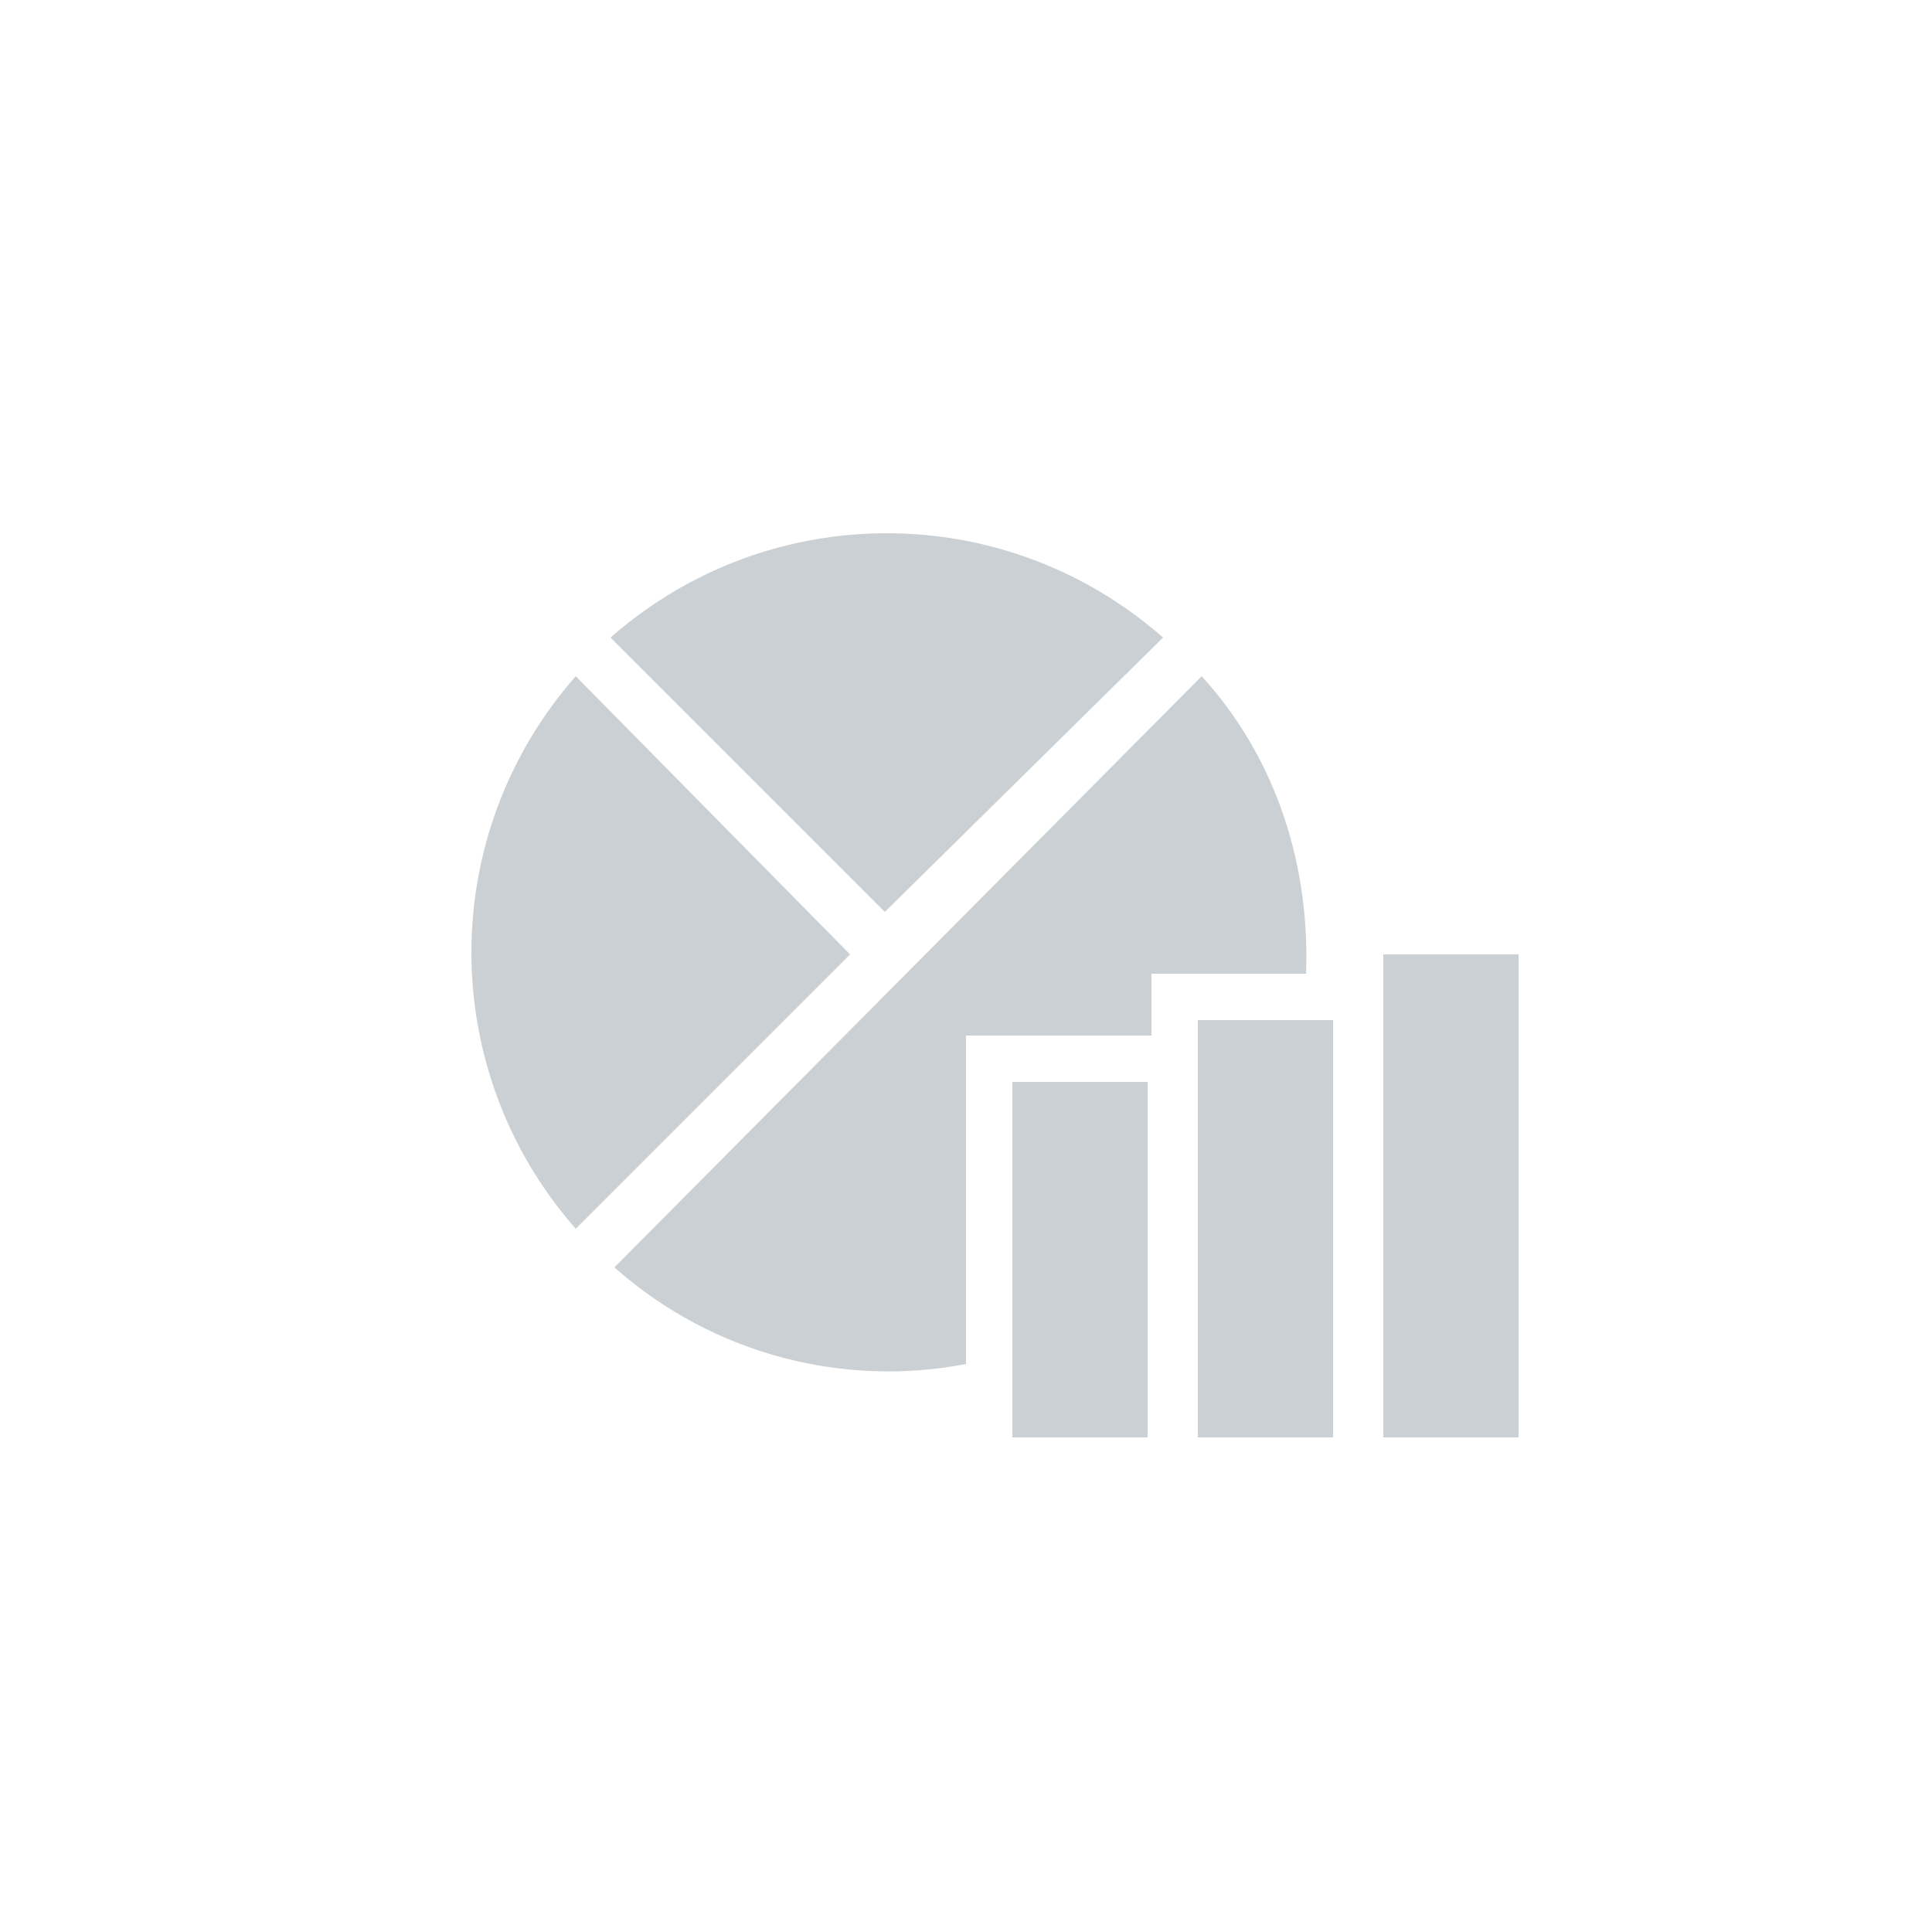 <?xml version="1.0" encoding="utf-8"?>
<!-- Generator: Adobe Illustrator 19.1.0, SVG Export Plug-In . SVG Version: 6.00 Build 0)  -->
<svg version="1.0" id="Layer_1" xmlns="http://www.w3.org/2000/svg" xmlns:xlink="http://www.w3.org/1999/xlink" x="0px" y="0px"
	 width="50px" height="50px" viewBox="0 0 50 50" style="enable-background:new 0 0 50 50;" xml:space="preserve">
<style type="text/css">
	.st0{fill:#CAD0D3;}
</style>
<path class="st0" d="M30.1,16.5c-4.1-3.6-10.2-3.6-14.3,0l7.1,7.1L30.1,16.5z"/>
<path class="st0" d="M14.9,17.5c-3.6,4.1-3.6,10.2,0,14.3l7.1-7.1L14.9,17.5z"/>
<path class="st0" d="M26.2,37.2h3.5V28h-3.5V37.2z M31,37.2h3.5V26.4H31V37.2z M31.1,17.5L15.9,32.8c2.6,2.3,6,3.1,9.1,2.5v-8.5h4.8
	v-1.6h4C33.9,22.5,33.1,19.7,31.1,17.5z M35.8,24.7v12.5h3.5V24.7H35.8z"/>
</svg>
